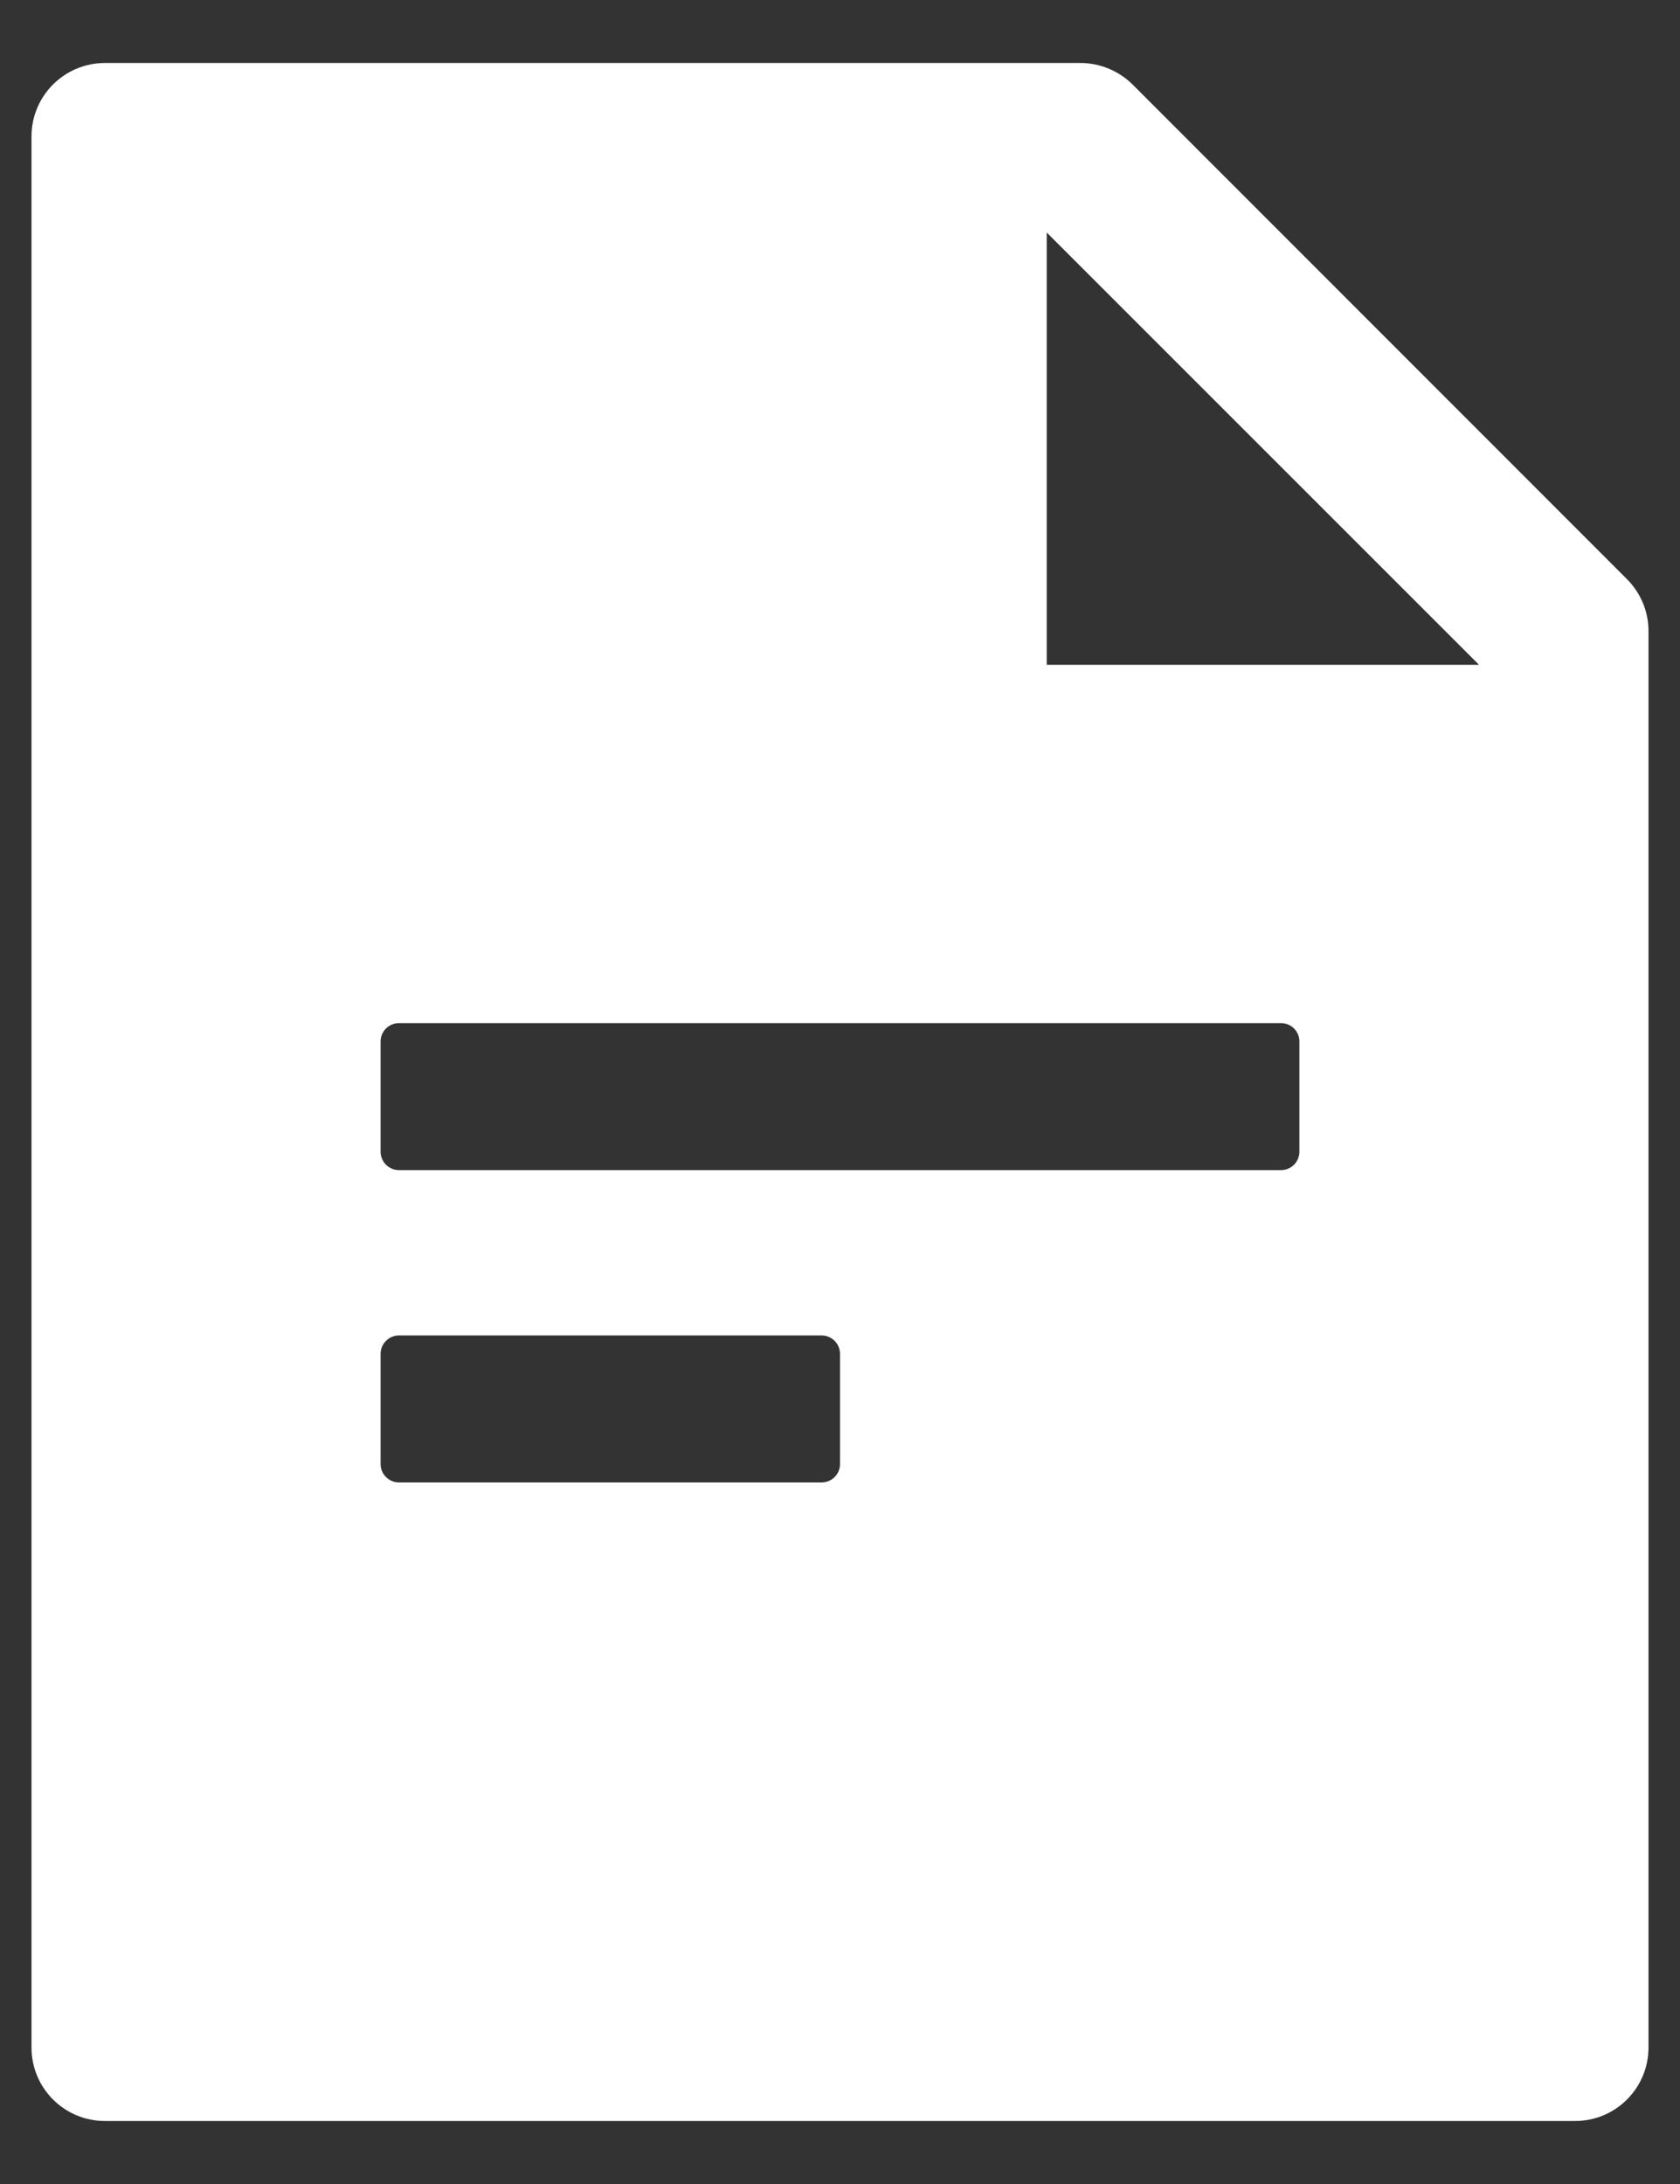 <svg width="20" height="26" viewBox="0 0 20 26" fill="none" xmlns="http://www.w3.org/2000/svg">
<rect x="0" y="0" width="20" height="26" fill="#333333" stroke="none"/>
<path d="M19.368 6.894C19.532 7.058 19.625 7.28 19.625 7.512V24.375C19.625 24.859 19.234 25.25 18.75 25.25H1.25C0.766 25.25 0.375 24.859 0.375 24.375V1.625C0.375 1.141 0.766 0.75 1.25 0.75H12.863C13.095 0.75 13.319 0.843 13.484 1.007L19.368 6.894V6.894ZM17.607 7.914L12.461 2.768V7.914H17.607ZM4.75 12.18C4.692 12.18 4.636 12.203 4.595 12.244C4.554 12.285 4.531 12.34 4.531 12.398V13.711C4.531 13.769 4.554 13.825 4.595 13.866C4.636 13.907 4.692 13.93 4.75 13.93H15.25C15.308 13.93 15.364 13.907 15.405 13.866C15.446 13.825 15.469 13.769 15.469 13.711V12.398C15.469 12.34 15.446 12.285 15.405 12.244C15.364 12.203 15.308 12.18 15.25 12.18H4.75ZM4.75 15.898C4.692 15.898 4.636 15.921 4.595 15.963C4.554 16.003 4.531 16.059 4.531 16.117V17.43C4.531 17.488 4.554 17.543 4.595 17.584C4.636 17.625 4.692 17.648 4.75 17.648H9.781C9.839 17.648 9.895 17.625 9.936 17.584C9.977 17.543 10 17.488 10 17.43V16.117C10 16.059 9.977 16.003 9.936 15.963C9.895 15.921 9.839 15.898 9.781 15.898H4.75Z" fill="white"/>
</svg>

